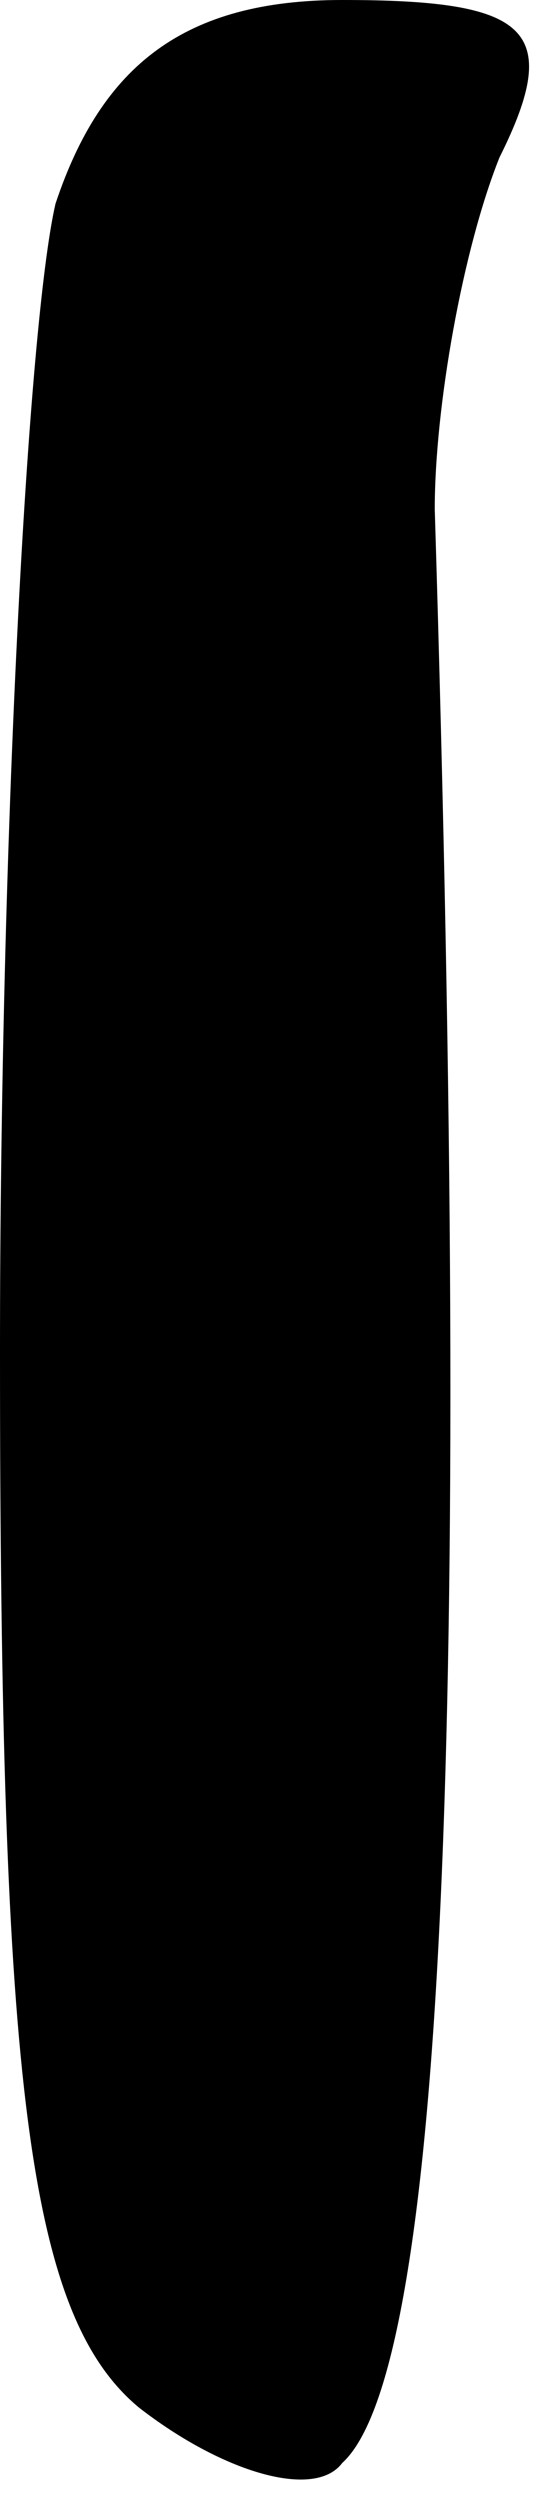 <?xml version="1.0" standalone="no"?>
<!DOCTYPE svg PUBLIC "-//W3C//DTD SVG 20010904//EN"
 "http://www.w3.org/TR/2001/REC-SVG-20010904/DTD/svg10.dtd">
<svg version="1.0" xmlns="http://www.w3.org/2000/svg"
 width="6pt" height="27pt" viewBox="0 0 6 27"
 preserveAspectRatio="xMidYMid meet">
<g transform="translate(0,27) scale(0.1,-0.1)"
fill="#000000" stroke="none">
<path fill="#000000" stroke="none" d="M6 248 c-3 -13 -6 -69 -6 -124 0 -79 3
-104 15 -114 9 -7 19 -10 22 -6 11 10 14 81 10 211 0 11 3 28 7 38 7 14 3 17
-17 17 -17 0 -26 -7 -31 -22z"/>
</g>
</svg>
